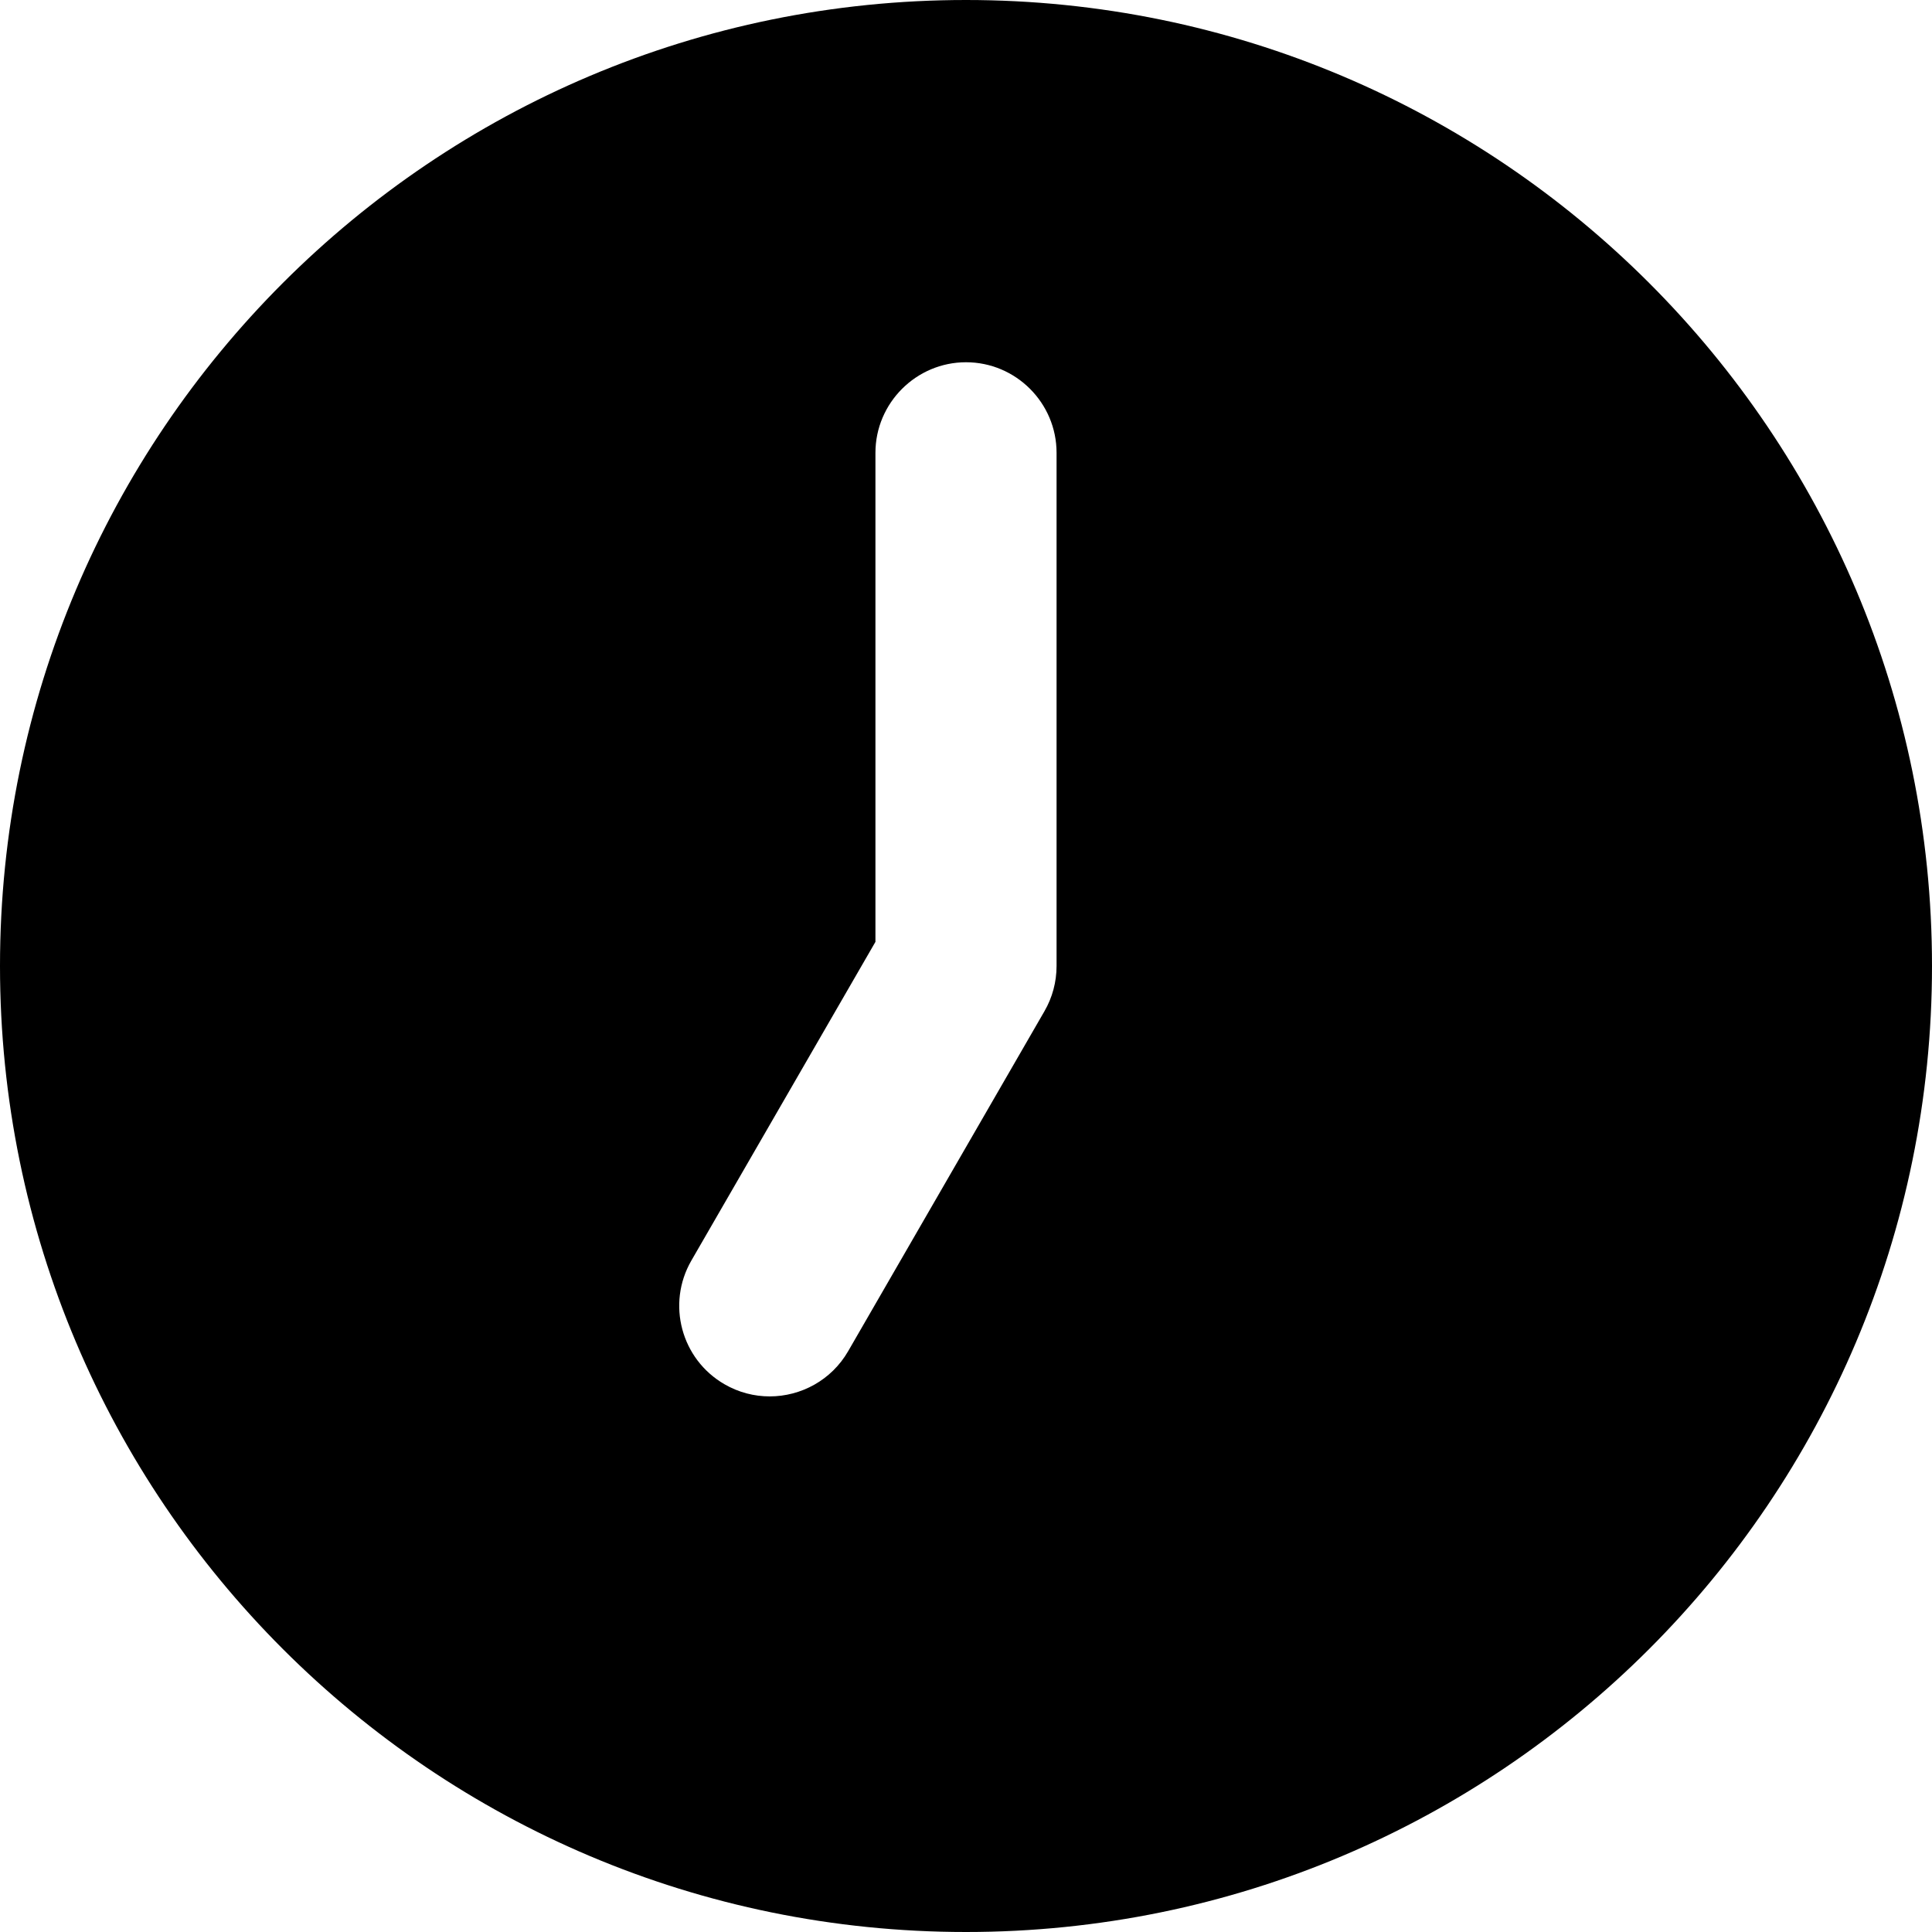 <svg xmlns="http://www.w3.org/2000/svg" viewBox="0 0 512 512"><!--! Font Awesome Pro 6.0.0-beta1 by @fontawesome - https://fontawesome.com License - https://fontawesome.com/license (Commercial License) --><path d="M256 0C114.6 0 0 114.6 0 256c0 141.4 114.6 256 256 256c141.4 0 256-114.6 256-256C512 114.6 397.4 0 256 0zM280 256c0 4.219-1.109 8.359-3.219 12l-52 90.06c-4.438 7.703-12.52 12-20.8 12c-4.078 0-8.203-1.031-11.98-3.219c-11.48-6.625-15.41-21.3-8.781-32.78L232 249.6V120C232 106.8 242.8 96 256 96s24 10.75 24 24V256z"/></svg>